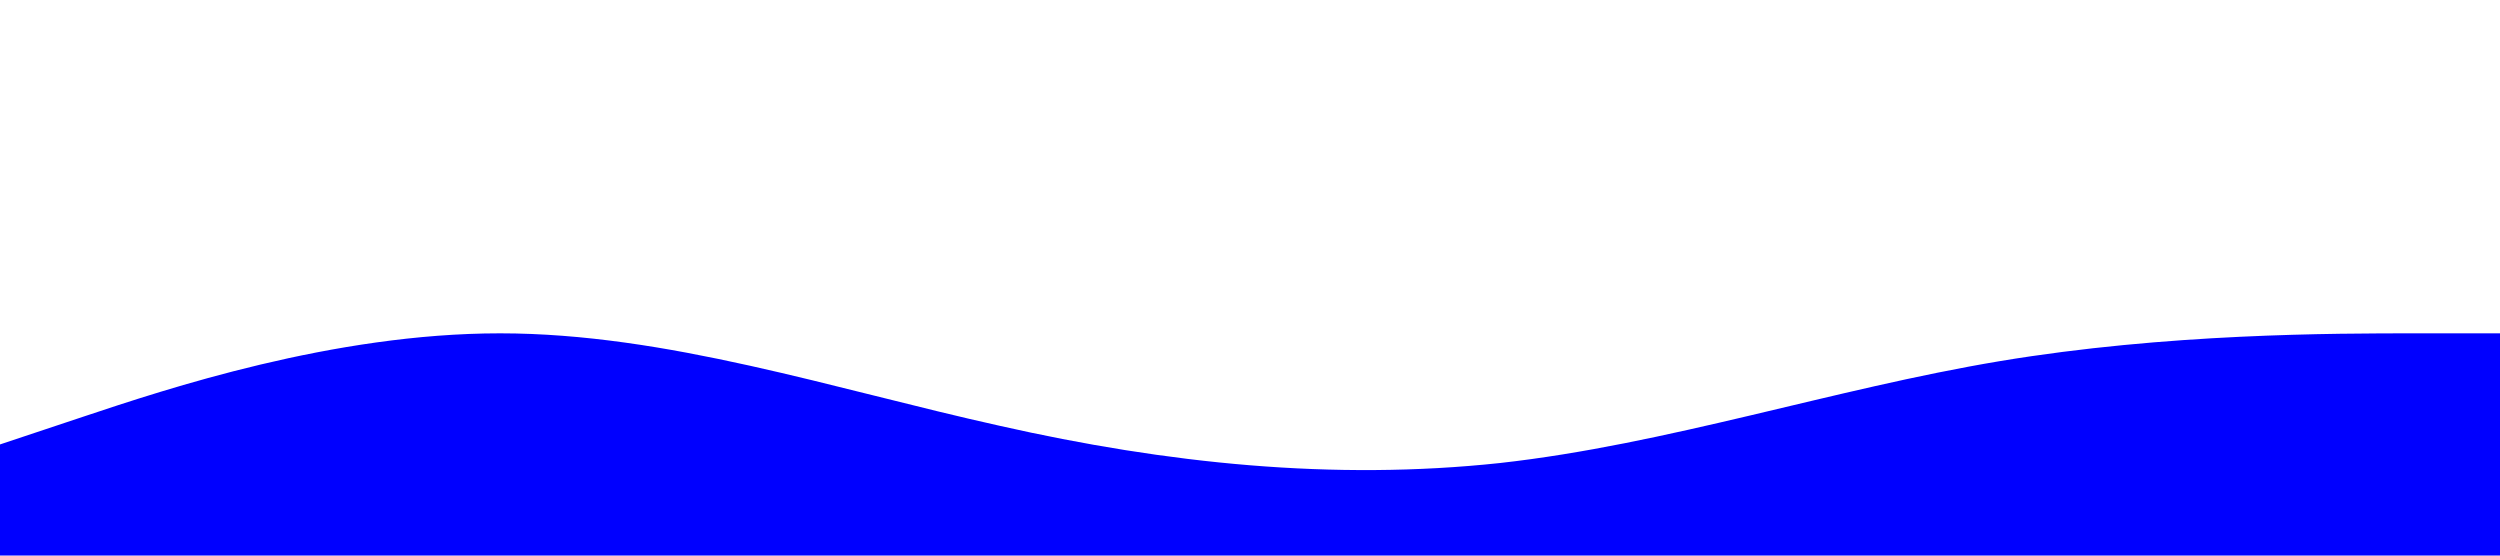 <?xml version="1.0" standalone="no"?><svg xmlns="http://www.w3.org/2000/svg" viewBox="0 0 1440 320"><path fill="blue" fill-opacity="1" d="M0,256L48,240C96,224,192,192,288,192C384,192,480,224,576,245.3C672,267,768,277,864,266.7C960,256,1056,224,1152,208C1248,192,1344,192,1392,192L1440,192L1440,320L1392,320C1344,320,1248,320,1152,320C1056,320,960,320,864,320C768,320,672,320,576,320C480,320,384,320,288,320C192,320,96,320,48,320L0,320Z"></path></svg>